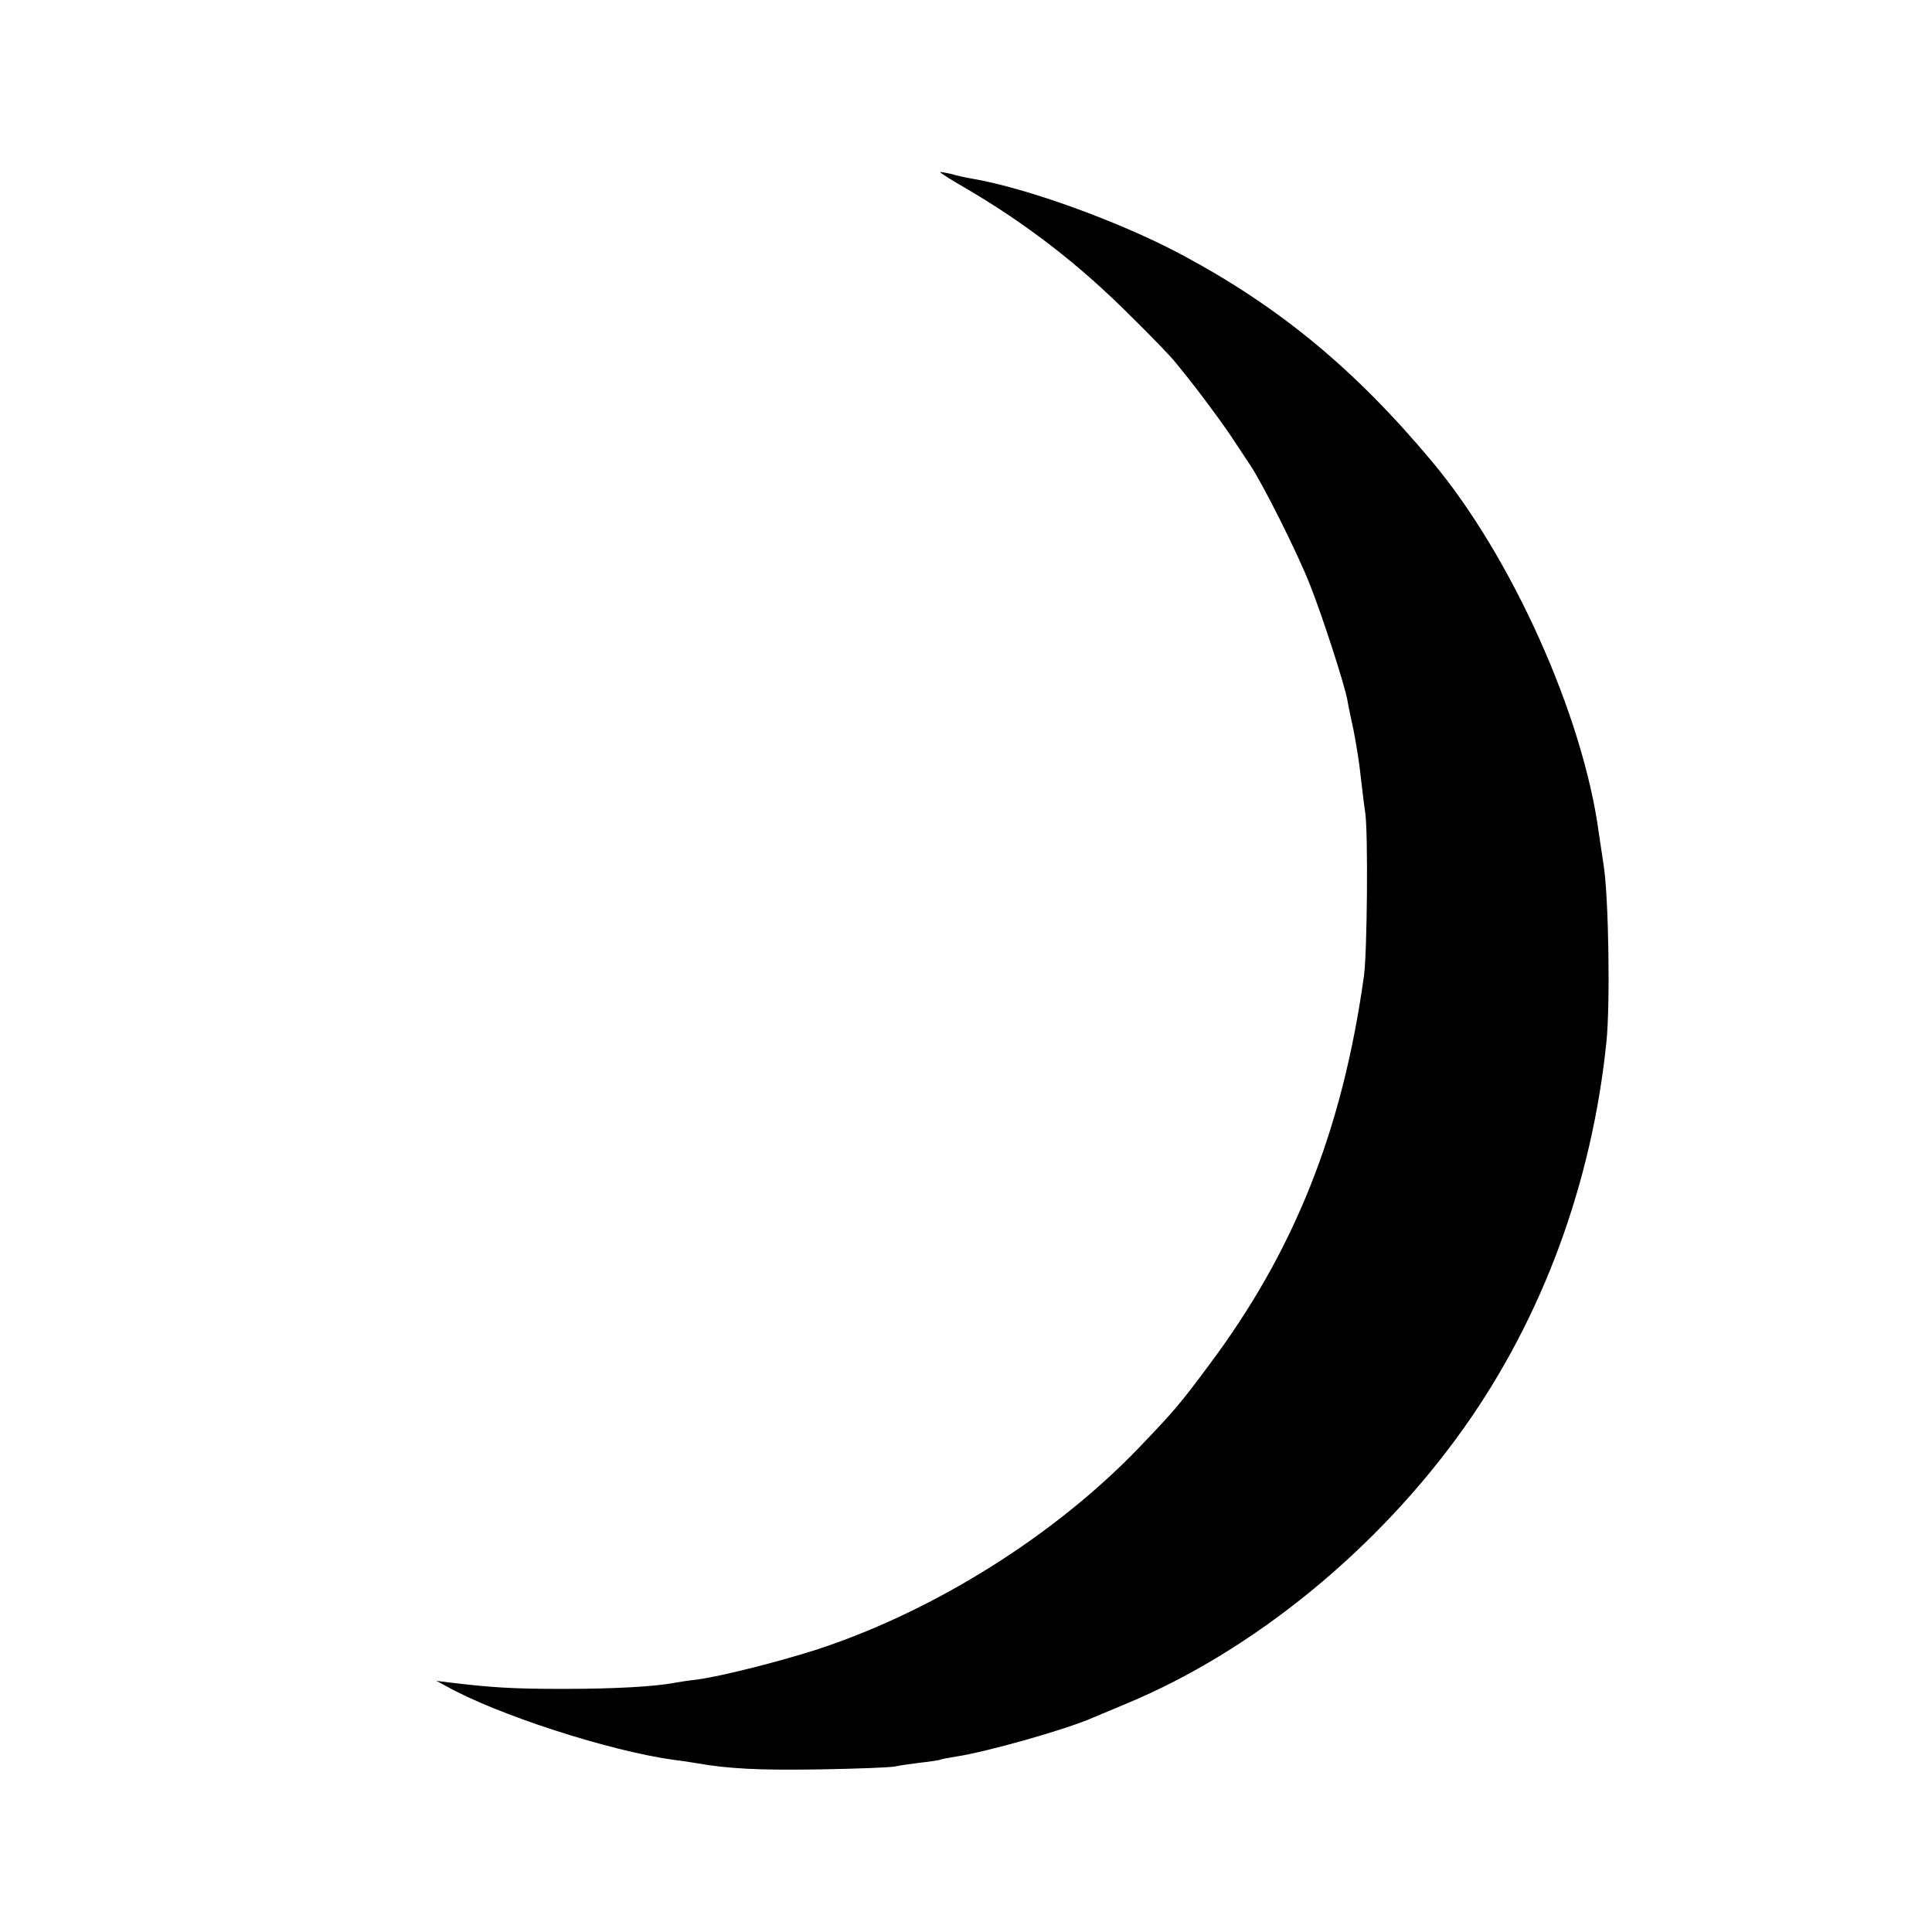 <?xml version="1.0" standalone="no"?>
<!DOCTYPE svg PUBLIC "-//W3C//DTD SVG 20010904//EN"
 "http://www.w3.org/TR/2001/REC-SVG-20010904/DTD/svg10.dtd">
<svg version="1.0" xmlns="http://www.w3.org/2000/svg"
 width="600pt" height="600pt" viewBox="0 0 600 600"
 preserveAspectRatio="xMidYMid meet">
<g transform="translate(0,600) scale(0.1,-0.1)"
fill="#000000" stroke="none">
<path d="M2920 5465 c0 -2 33 -23 73 -46 194 -113 361 -242 522 -404 61 -60
122 -123 135 -140 59 -71 129 -165 170 -225 24 -36 51 -77 61 -92 39 -57 150
-278 188 -376 38 -96 105 -303 115 -354 2 -13 11 -57 20 -98 8 -42 18 -102 21
-135 4 -33 10 -87 15 -120 9 -64 6 -430 -4 -505 -67 -481 -216 -856 -484
-1213 -88 -118 -103 -136 -212 -250 -264 -276 -641 -512 -1007 -631 -120 -38
-289 -81 -368 -92 -27 -3 -59 -8 -70 -10 -61 -12 -190 -19 -345 -19 -157 0
-222 4 -355 20 l-40 5 30 -16 c156 -88 504 -201 705 -229 25 -3 59 -8 75 -11
97 -17 193 -22 380 -19 116 2 221 6 234 9 13 3 49 8 80 12 31 3 58 8 61 9 3 2
26 6 50 10 93 14 342 84 425 121 17 7 64 27 105 44 394 164 780 480 1046 855
245 345 398 761 443 1200 12 118 7 449 -9 550 -7 44 -13 89 -15 100 -49 363
-270 856 -518 1152 -240 287 -474 480 -777 642 -193 103 -481 207 -650 236
-19 3 -50 10 -67 15 -18 4 -33 7 -33 5z"/>
</g>
</svg>
